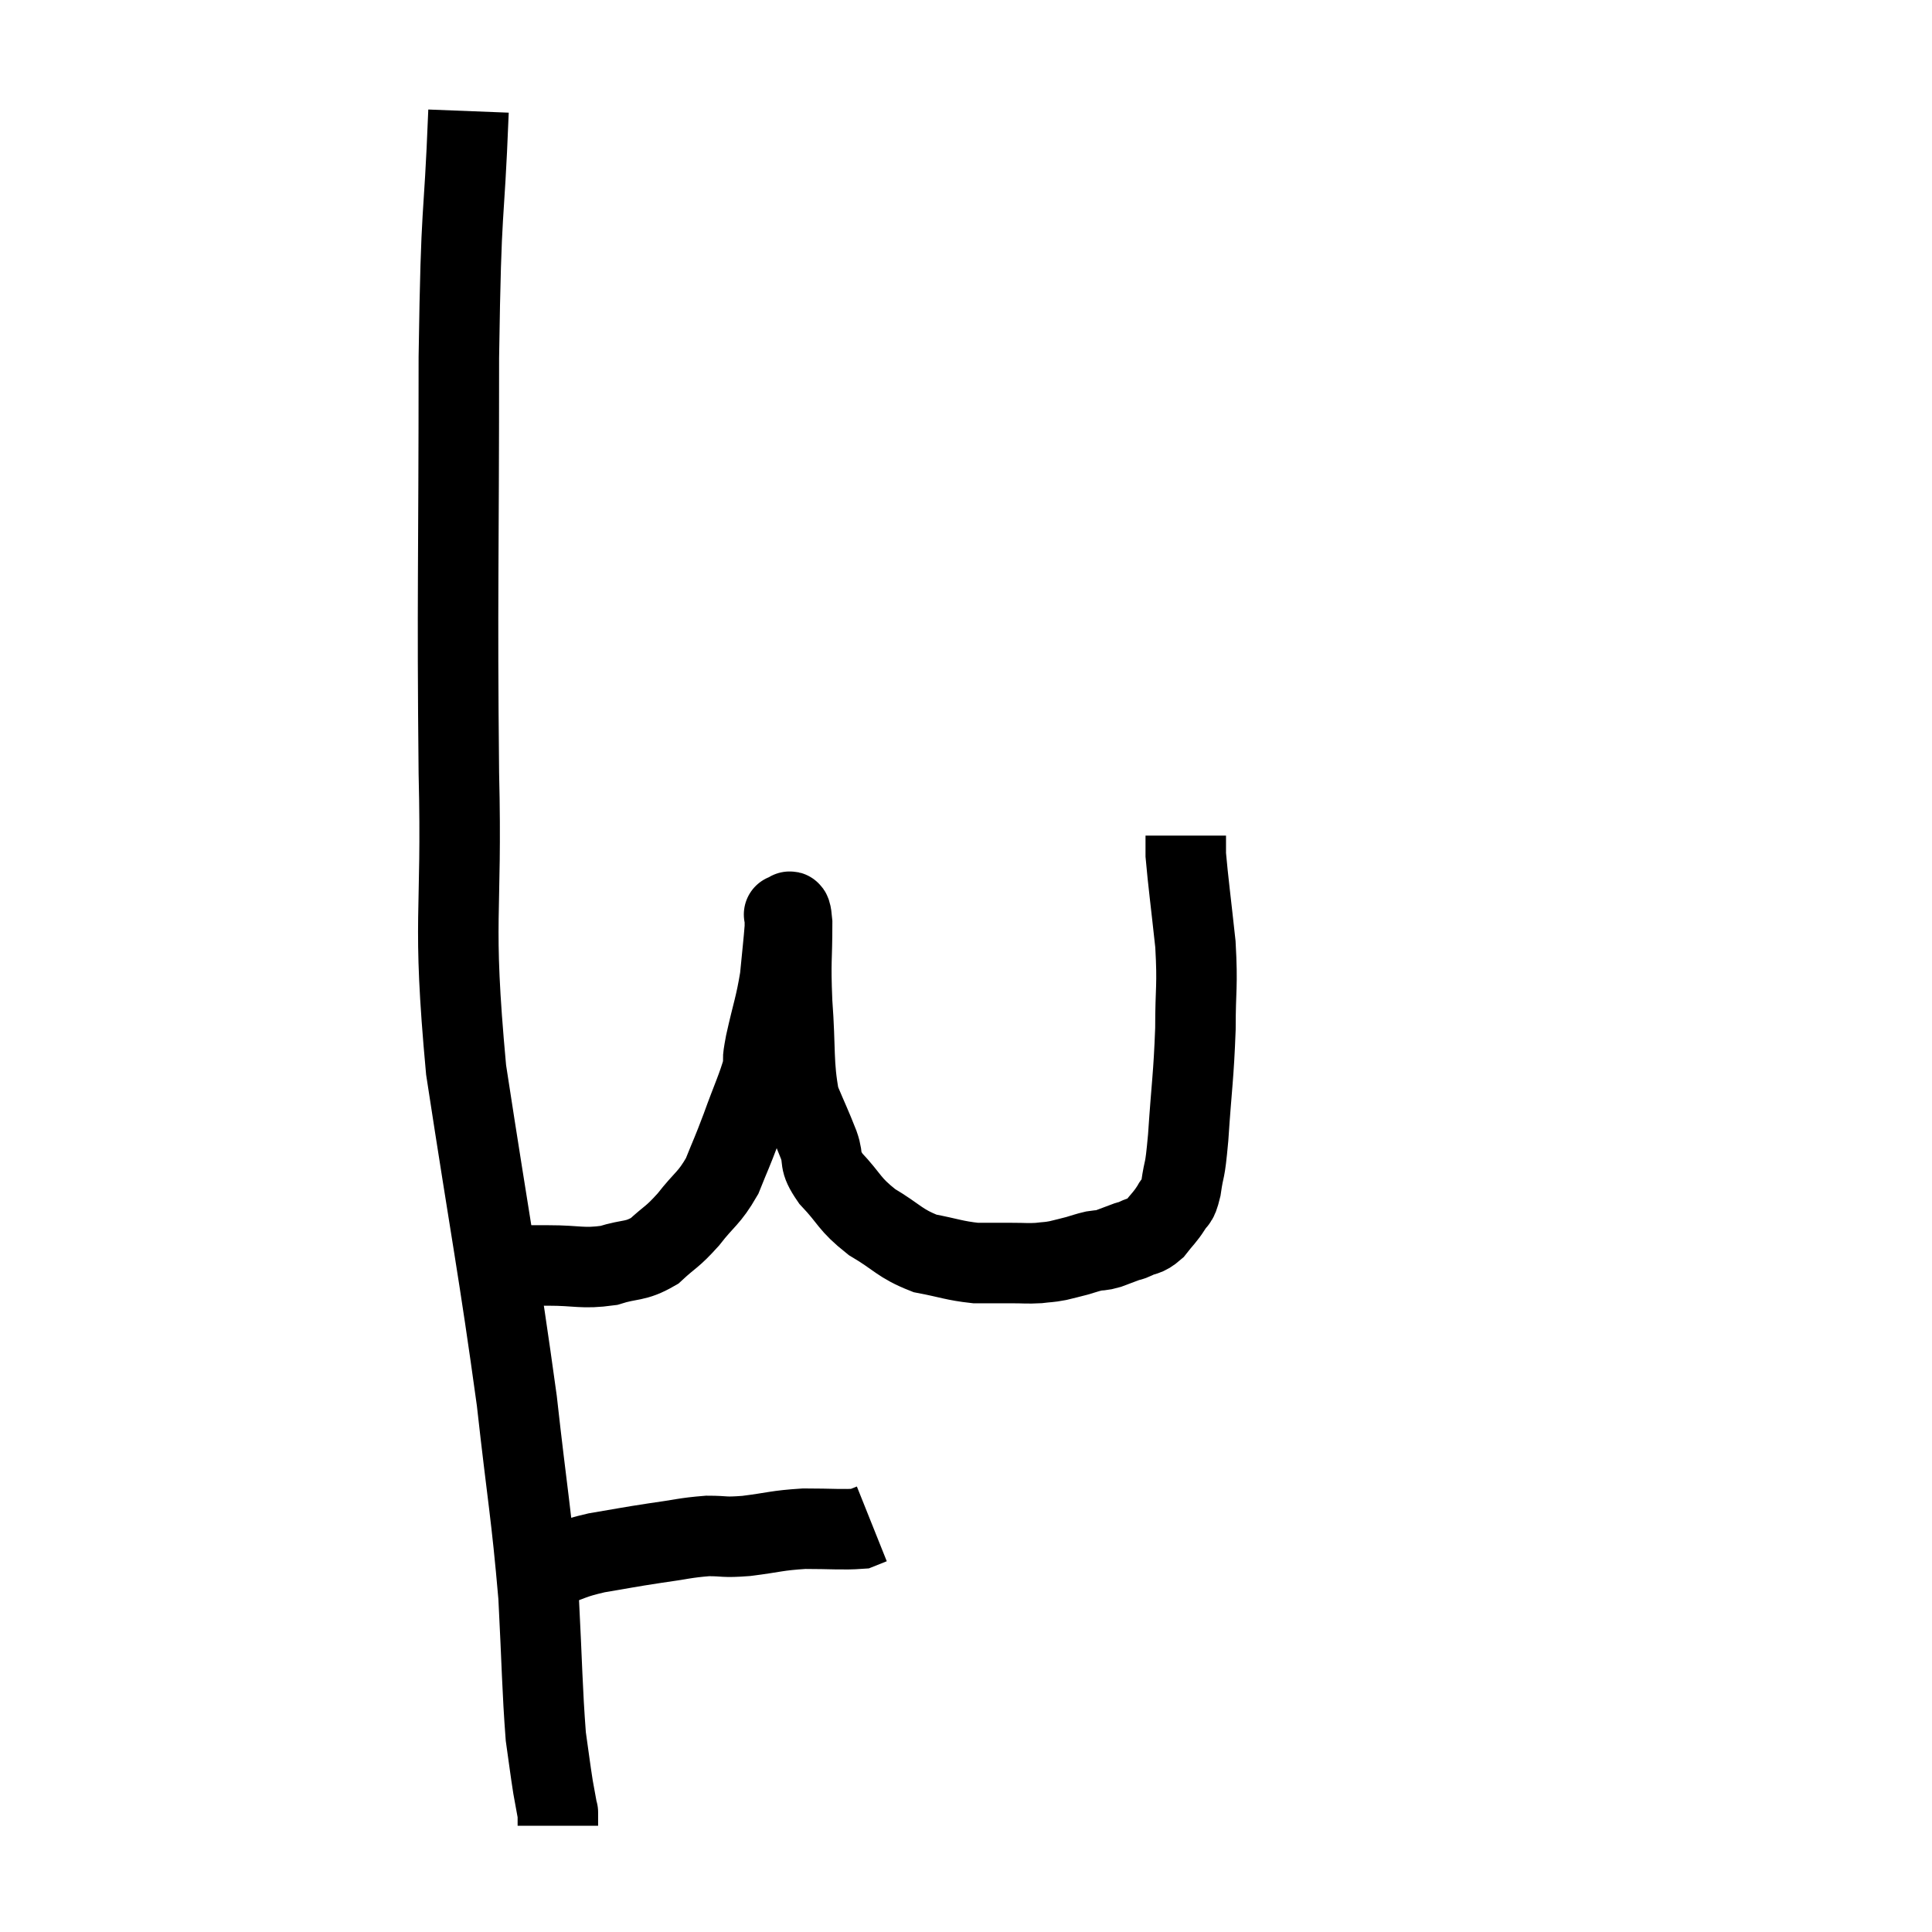 <svg width="48" height="48" viewBox="0 0 48 48" xmlns="http://www.w3.org/2000/svg"><path d="M 11.64 2.76 C 11.52 5.82, 11.46 4.77, 11.4 8.88 C 11.4 14.04, 11.355 14.775, 11.4 19.2 C 11.49 22.89, 11.22 22.68, 11.58 26.58 C 12.21 30.69, 12.39 31.53, 12.84 34.8 C 13.11 37.23, 13.2 37.575, 13.38 39.66 C 13.47 41.4, 13.47 41.955, 13.56 43.14 C 13.65 43.77, 13.665 43.92, 13.74 44.4 C 13.8 44.73, 13.83 44.895, 13.86 45.06 C 13.86 45.06, 13.86 44.985, 13.86 45.06 C 13.86 45.21, 13.86 45.285, 13.86 45.36 L 13.86 45.36" fill="none" stroke="black" stroke-width="2"></path><path d="M 13.26 38.94 C 13.47 38.94, 13.29 39.03, 13.68 38.94 C 14.25 38.76, 14.175 38.73, 14.82 38.58 C 15.54 38.46, 15.57 38.445, 16.26 38.34 C 16.92 38.25, 17.01 38.205, 17.58 38.16 C 18.06 38.16, 17.94 38.205, 18.54 38.16 C 19.26 38.07, 19.275 38.025, 19.98 37.98 C 20.67 37.98, 20.94 38.01, 21.36 37.98 C 21.51 37.92, 21.585 37.89, 21.66 37.86 L 21.66 37.86" fill="none" stroke="black" stroke-width="2"></path><path d="M 12.54 31.44 C 13.08 31.44, 12.975 31.44, 13.62 31.44 C 14.37 31.44, 14.46 31.53, 15.12 31.44 C 15.69 31.26, 15.765 31.365, 16.26 31.08 C 16.68 30.69, 16.68 30.765, 17.1 30.3 C 17.52 29.76, 17.61 29.79, 17.94 29.22 C 18.18 28.62, 18.165 28.695, 18.42 28.02 C 18.69 27.27, 18.81 27.045, 18.96 26.52 C 18.99 26.22, 18.915 26.475, 19.02 25.92 C 19.2 25.11, 19.26 25.02, 19.38 24.3 C 19.44 23.67, 19.47 23.43, 19.5 23.04 C 19.5 22.89, 19.5 22.815, 19.5 22.74 C 19.5 22.74, 19.455 22.695, 19.5 22.74 C 19.59 22.83, 19.635 22.38, 19.68 22.92 C 19.68 23.91, 19.635 23.805, 19.68 24.9 C 19.77 26.1, 19.695 26.415, 19.86 27.3 C 20.1 27.87, 20.145 27.945, 20.34 28.44 C 20.49 28.86, 20.31 28.8, 20.64 29.28 C 21.15 29.82, 21.075 29.895, 21.66 30.36 C 22.32 30.75, 22.335 30.885, 22.98 31.14 C 23.61 31.26, 23.7 31.32, 24.24 31.38 C 24.69 31.38, 24.75 31.38, 25.14 31.38 C 25.47 31.38, 25.515 31.395, 25.8 31.38 C 26.04 31.35, 26.04 31.365, 26.28 31.32 C 26.52 31.26, 26.535 31.26, 26.76 31.2 C 26.97 31.14, 26.985 31.125, 27.18 31.08 C 27.36 31.05, 27.33 31.08, 27.54 31.02 C 27.78 30.93, 27.855 30.9, 28.02 30.84 C 28.11 30.81, 28.035 30.855, 28.2 30.78 C 28.44 30.66, 28.455 30.735, 28.68 30.54 C 28.89 30.27, 28.935 30.255, 29.1 30 C 29.22 29.76, 29.235 29.955, 29.34 29.52 C 29.43 28.89, 29.43 29.25, 29.52 28.26 C 29.61 26.91, 29.655 26.76, 29.7 25.56 C 29.7 24.51, 29.76 24.54, 29.7 23.46 C 29.58 22.35, 29.52 21.915, 29.46 21.24 C 29.46 21, 29.46 20.88, 29.46 20.76 C 29.46 20.76, 29.46 20.76, 29.46 20.76 L 29.46 20.76" fill="none" stroke="black" stroke-width="2"></path></svg>